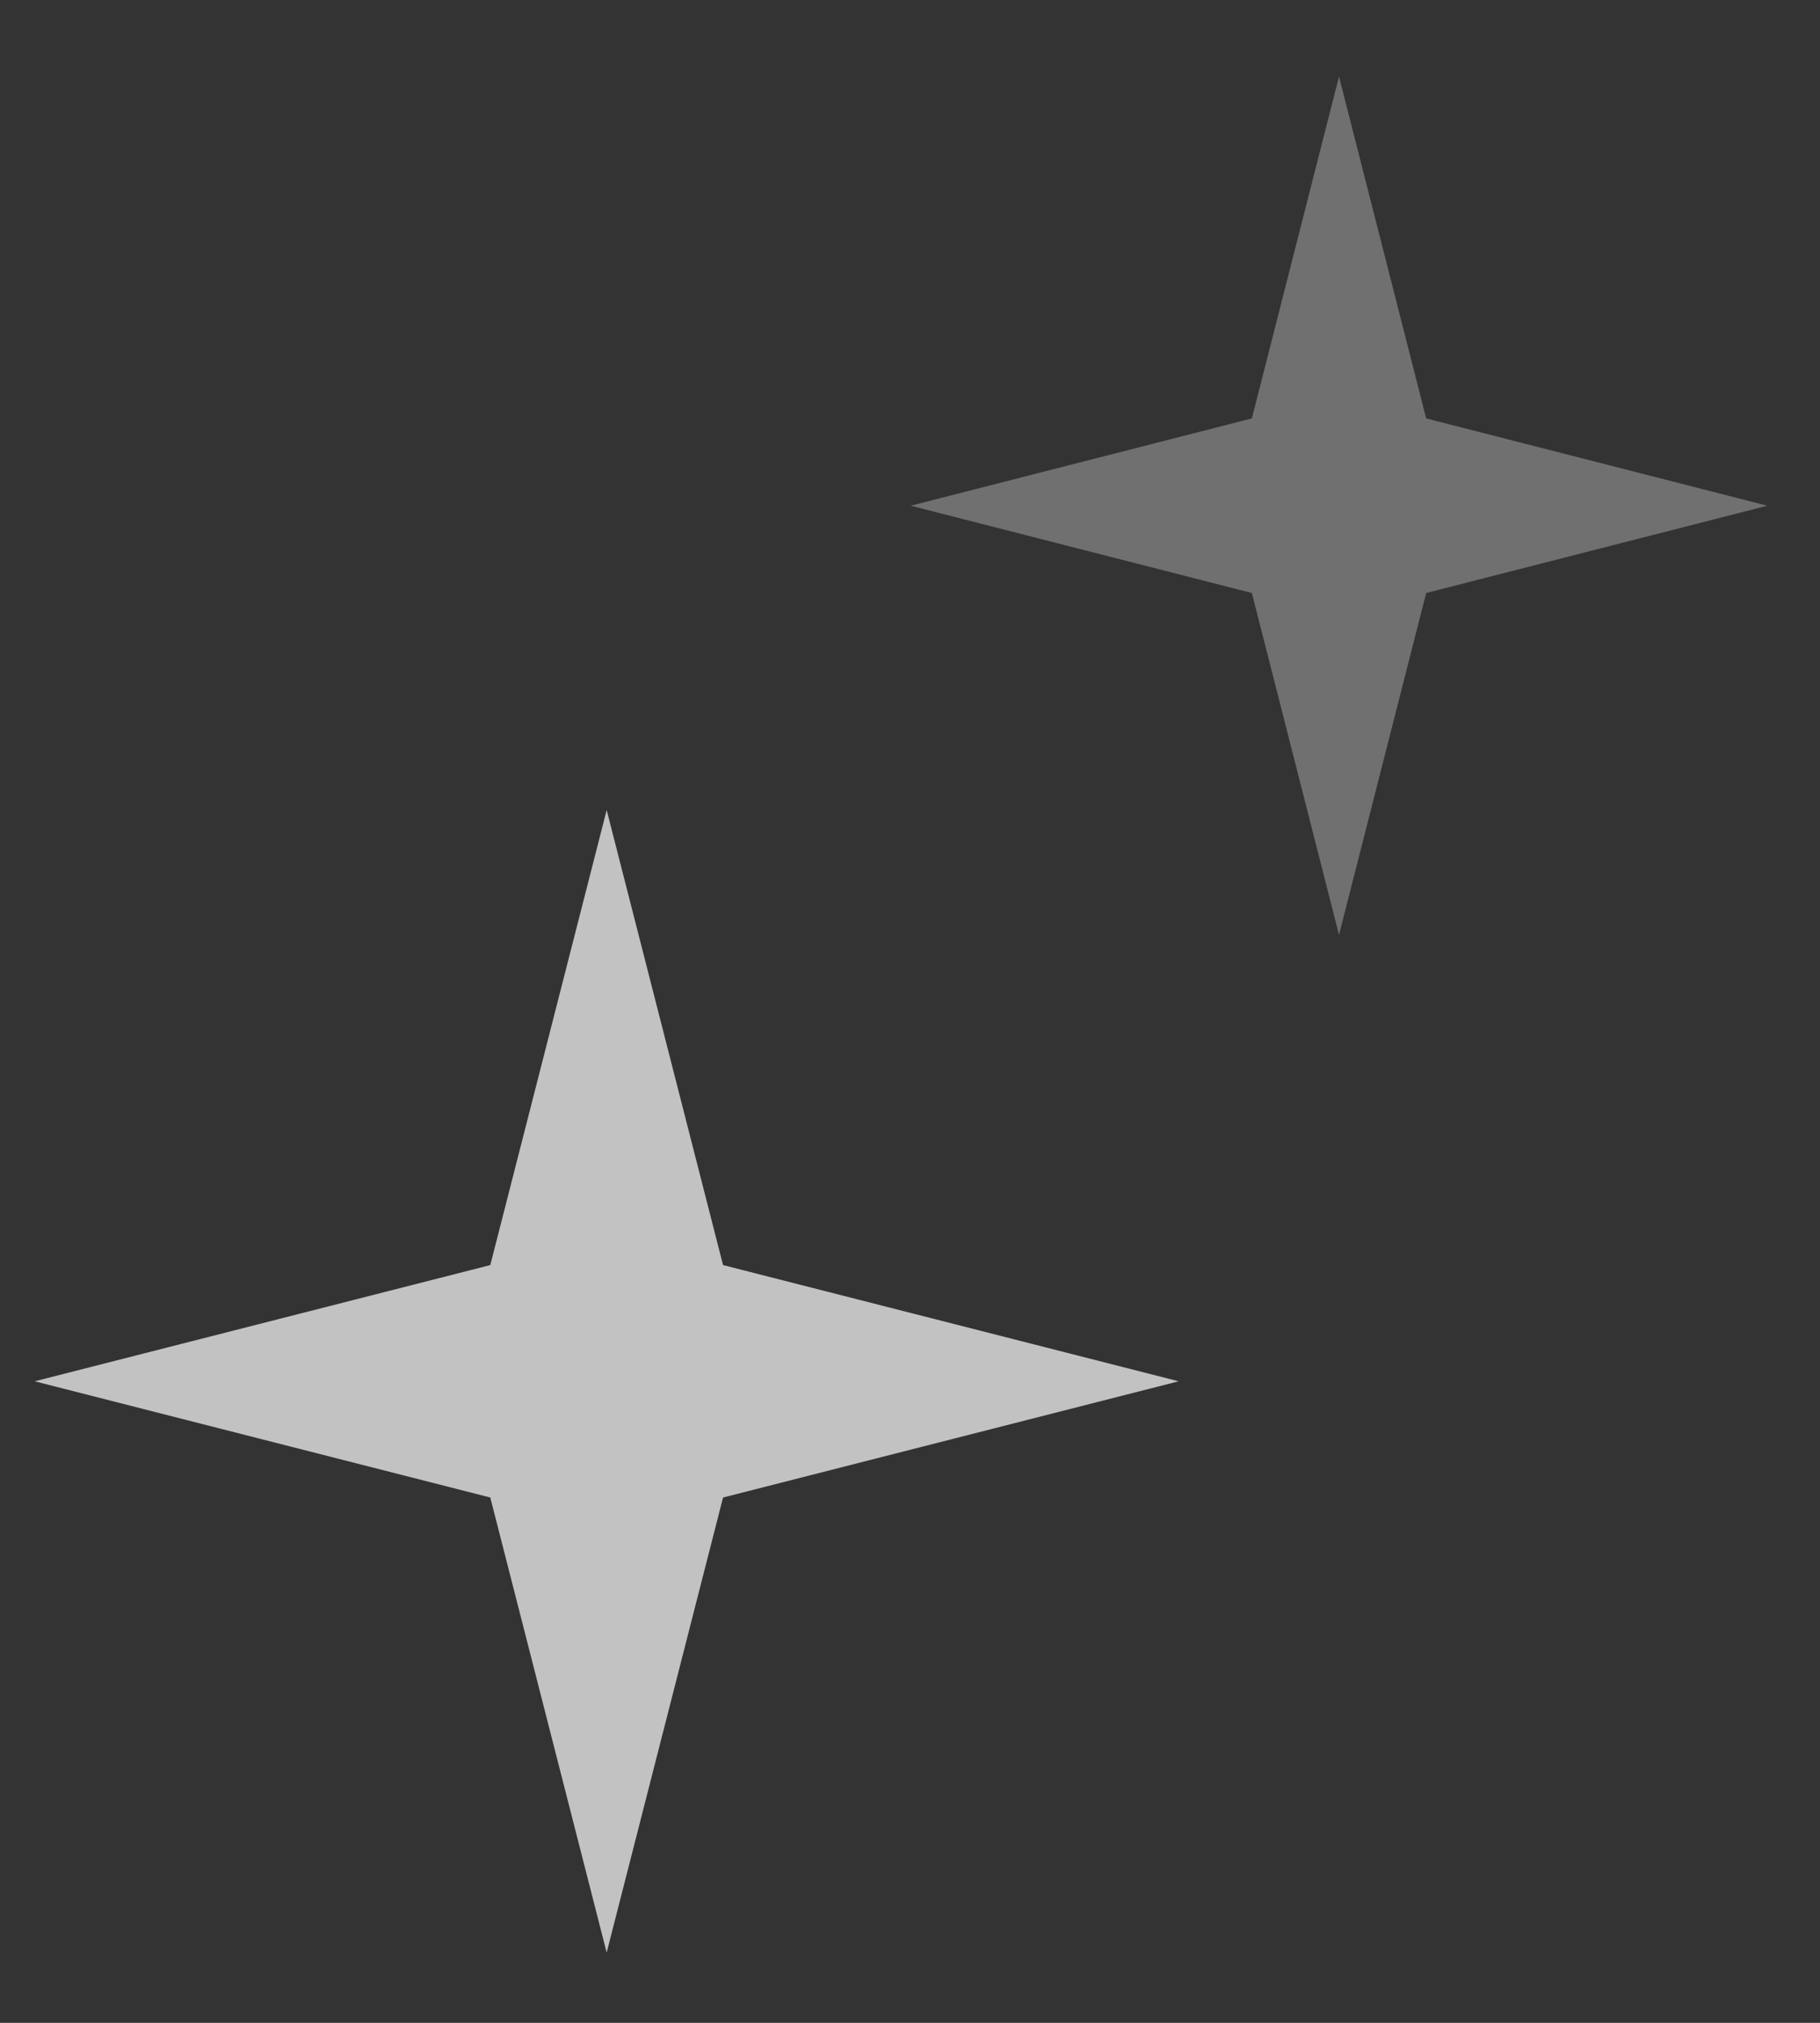 <svg width="18" height="20" viewBox="0 0 18 20" fill="none" xmlns="http://www.w3.org/2000/svg">
<rect x="0" y="0" width="18" height="20" fill="#333333" stroke="none"/>
<g id="Group 139">
<path id="&#230;&#152;&#159;&#229;&#189;&#162;" opacity="0.3" fill-rule="evenodd" clip-rule="evenodd" d="M14.105 5.863L13.243 9.243L12.381 5.863L9.007 5L12.381 4.137L13.243 0.757L14.105 4.137L17.479 5L14.105 5.863Z" fill="white"/>
<path id="&#230;&#152;&#159;&#229;&#189;&#162;&#229;&#164;&#135;&#228;&#187;&#189; 7" opacity="0.7" fill-rule="evenodd" clip-rule="evenodd" d="M4.849 14.806L0.343 13.657L4.849 12.508L6 8.009L7.151 12.508L11.657 13.657L7.151 14.806L6 19.305L4.849 14.806Z" fill="white"/>
</g>
</svg>
